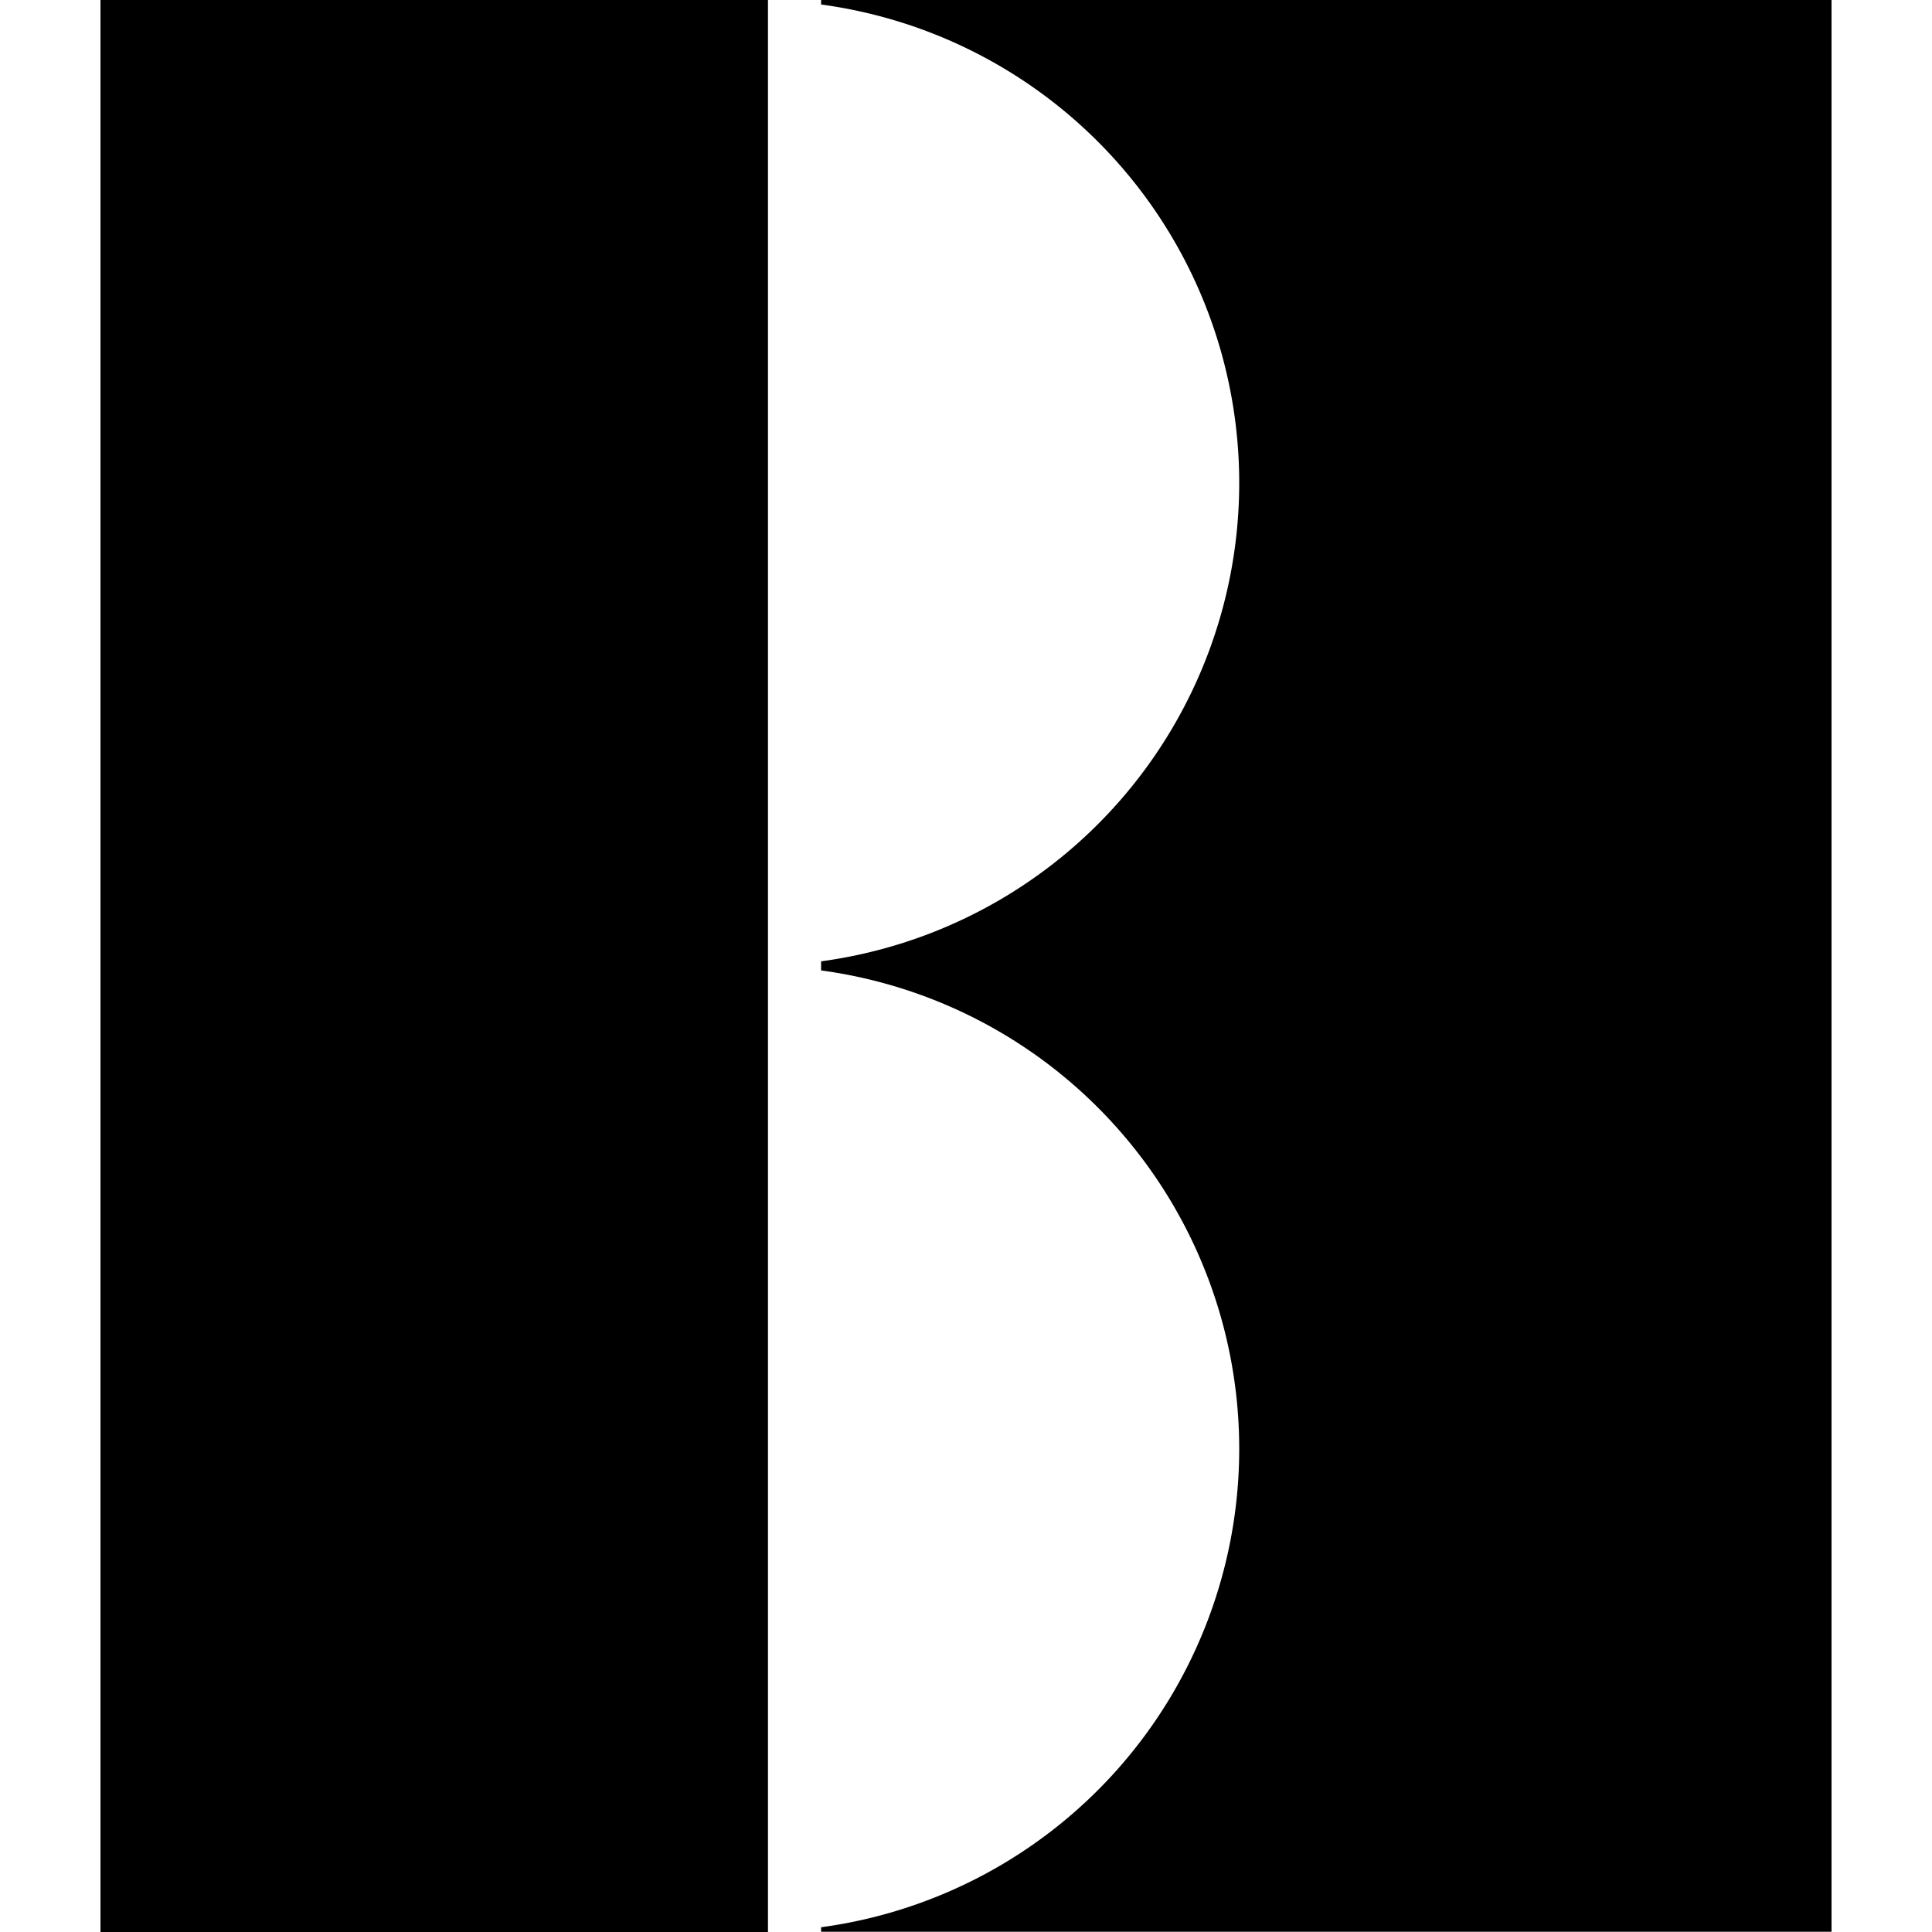 <svg role="img" viewBox="0 0 24 24" xmlns="http://www.w3.org/2000/svg"><title>Backstage</title><path d="M10.2 0v.056a5.997 5.997 0 0 1 0 11.886v.113a5.997 5.997 0 0 1 0 11.886v.056h12.552V0ZM1.248 0v24H9.54V0Z"/></svg>